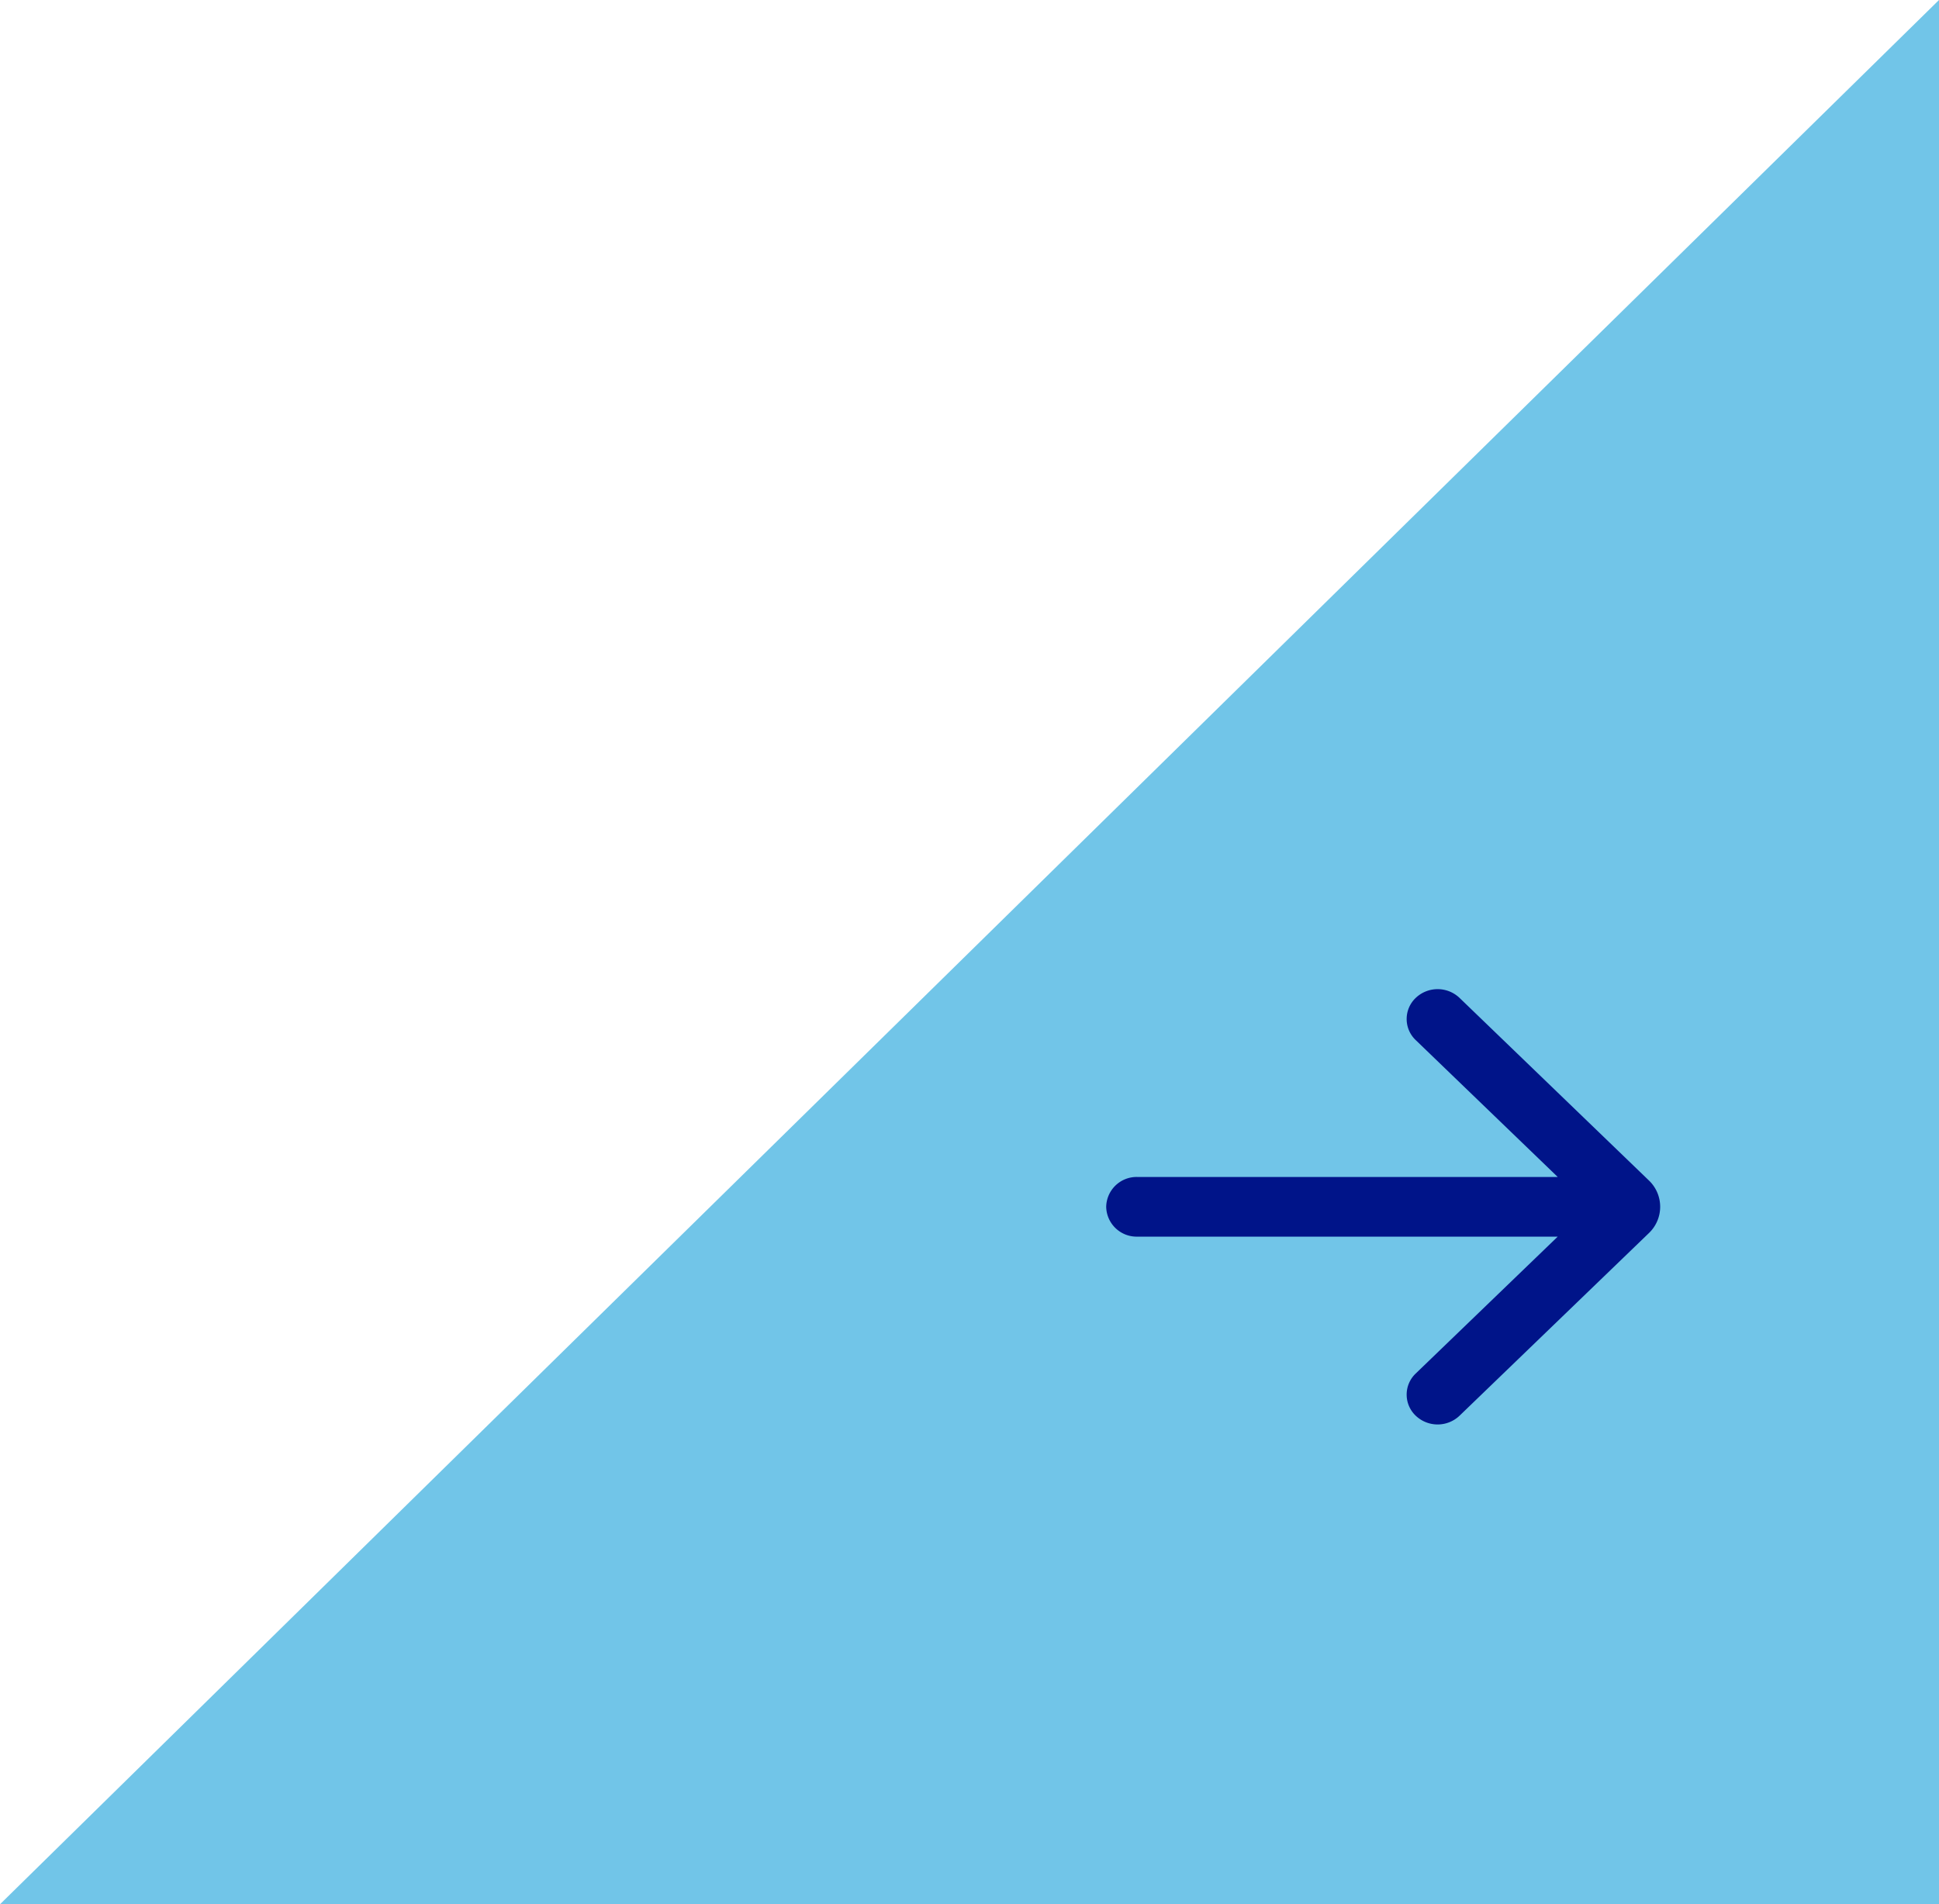 <svg xmlns="http://www.w3.org/2000/svg" width="36" height="35.357" viewBox="0 0 36 35.357"><path d="M1089.164,2182.219l-36,35.357h36Z" transform="translate(-1053.164 -2182.219)" fill="#71c5e8"/><g transform="translate(16.865 13.223)"><g transform="translate(0)"><rect width="17.135" height="17.135" rx="8.567" transform="translate(0)" fill="none"/></g><path d="M5.747,7.136a.54.54,0,0,0,0,.784h0a.59.59,0,0,0,.813,0L10.075,4.53a.675.675,0,0,0,0-.979L6.56.162a.59.59,0,0,0-.813,0h0a.54.54,0,0,0,0,.784L8.383,3.487H.575A.565.565,0,0,0,0,4.041H0a.565.565,0,0,0,.575.554H8.383Z" transform="translate(3.673 5.143)" fill="#001489"/></g></svg>